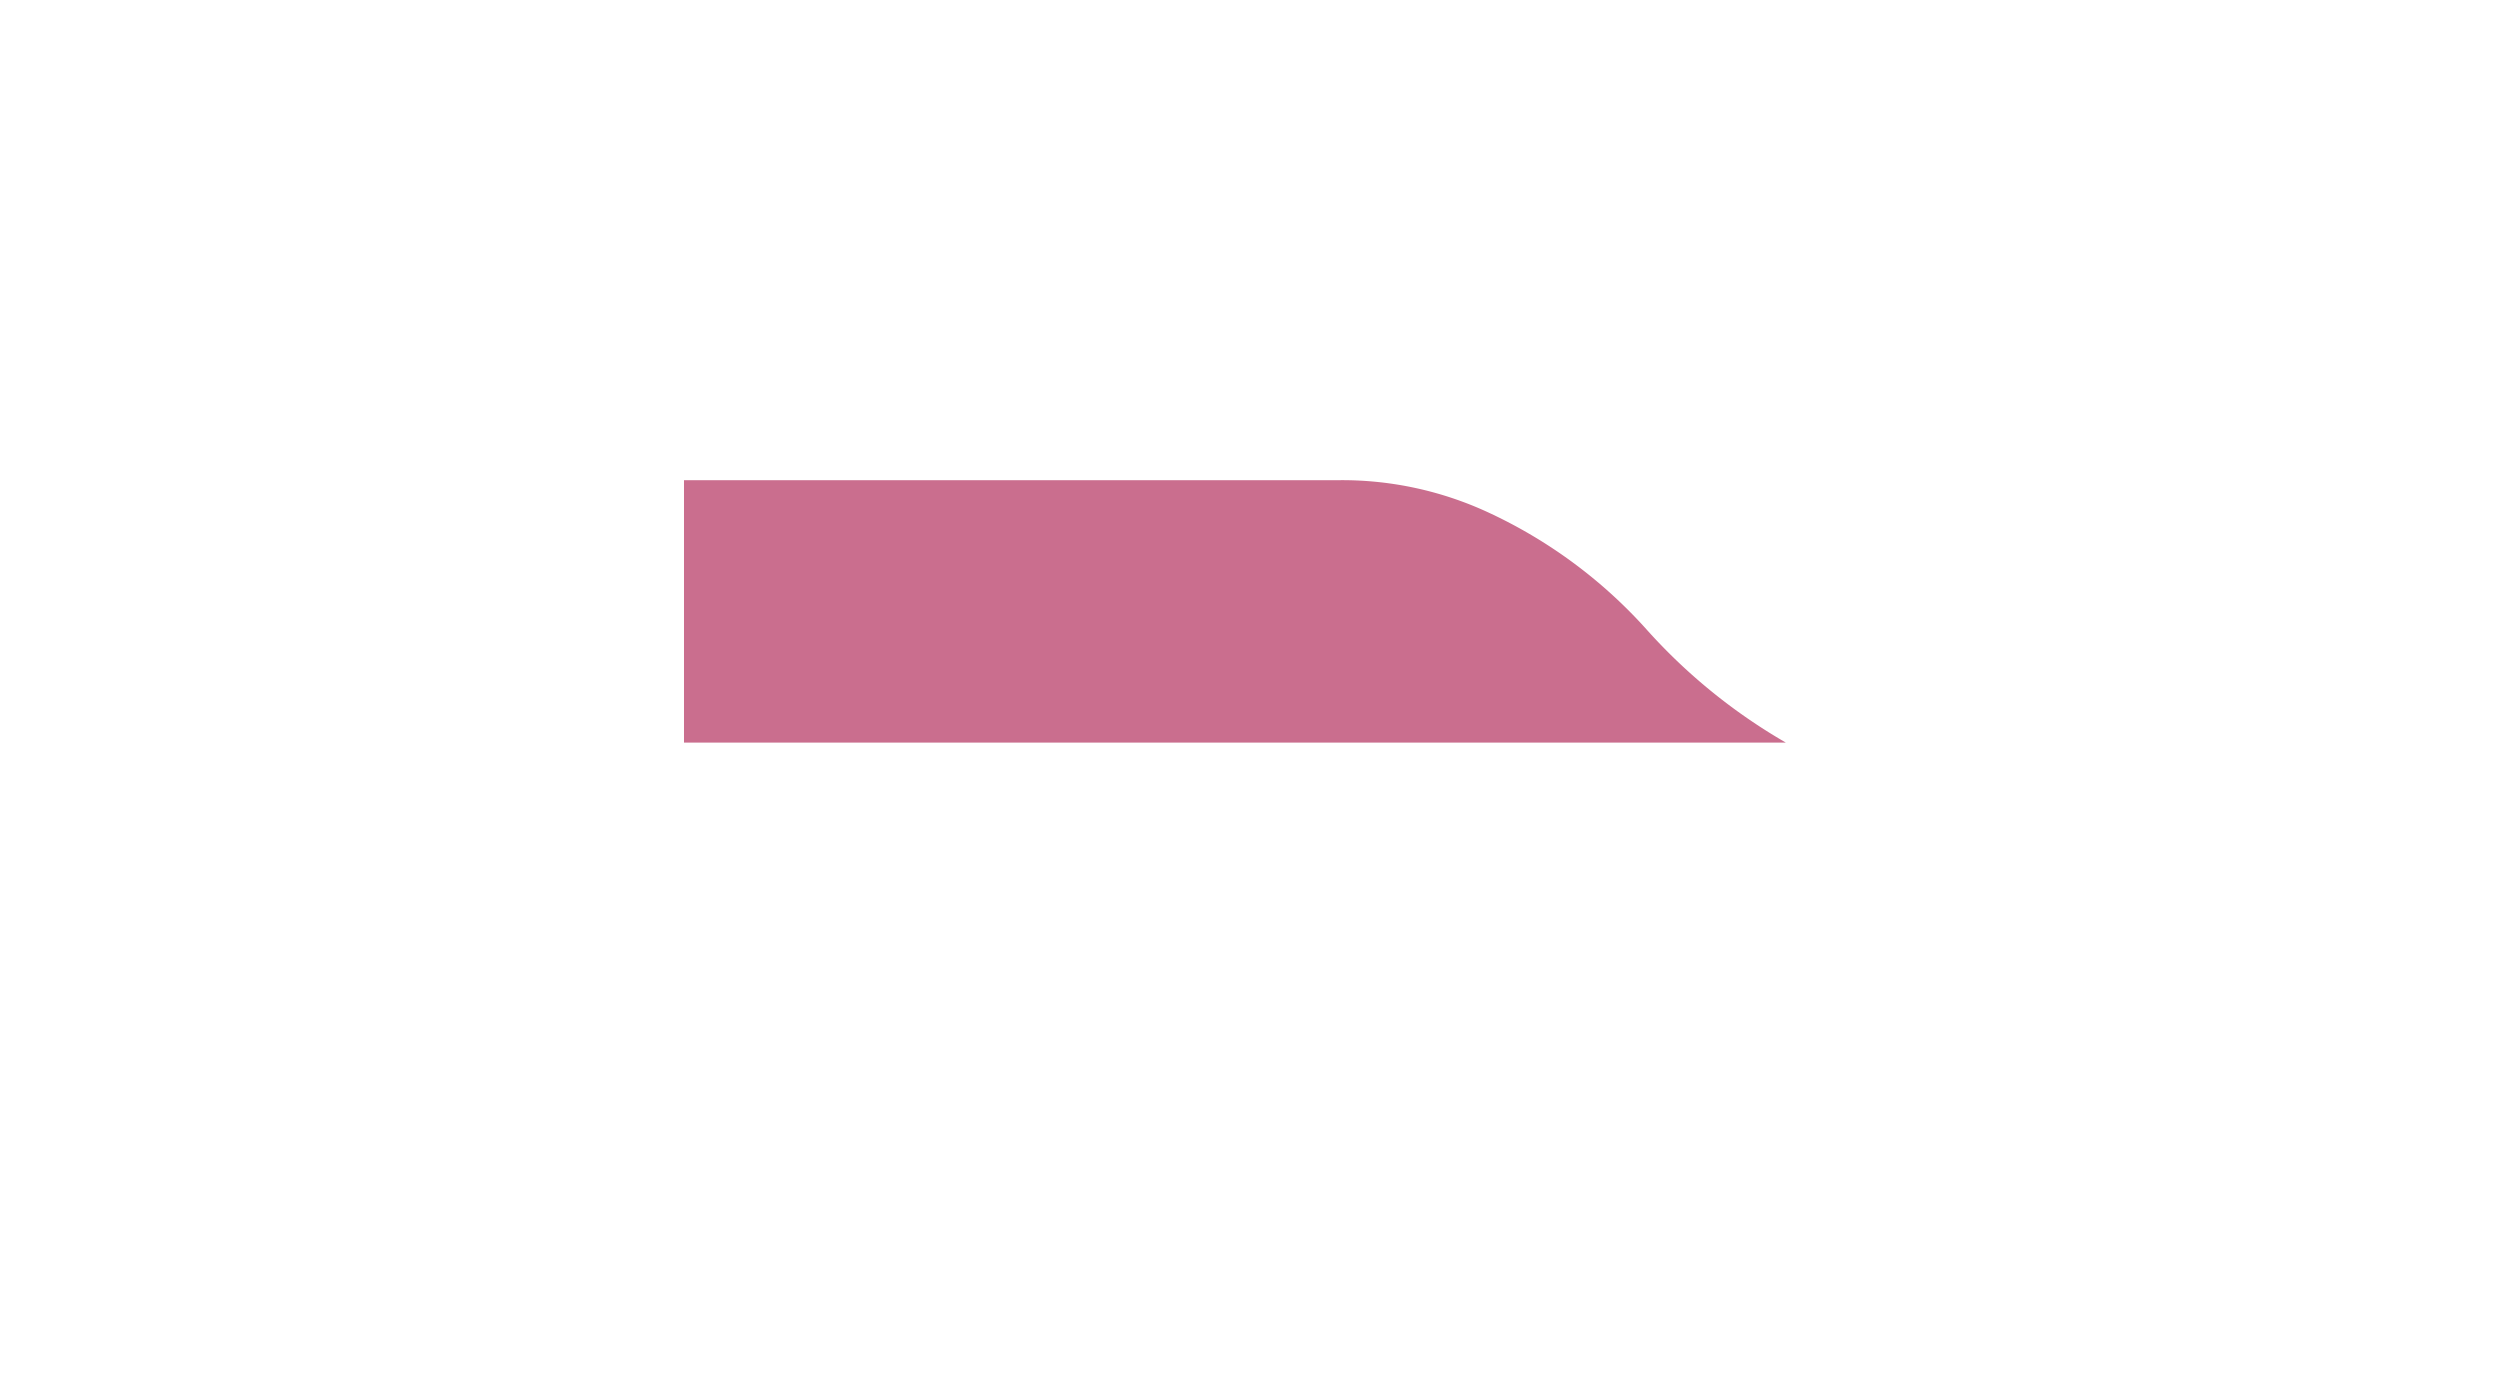 <svg id="Layer_1" data-name="Layer 1" xmlns="http://www.w3.org/2000/svg" viewBox="0 0 255.12 141.73"><defs><style>.cls-1{fill:#ca6e8e;}</style></defs><path class="cls-1" d="M167.87,64.06a49.83,49.83,0,0,0-16-11.77A35.45,35.45,0,0,0,136.8,49h-67V75.78H182.24A58,58,0,0,1,167.87,64.06Z"/></svg>